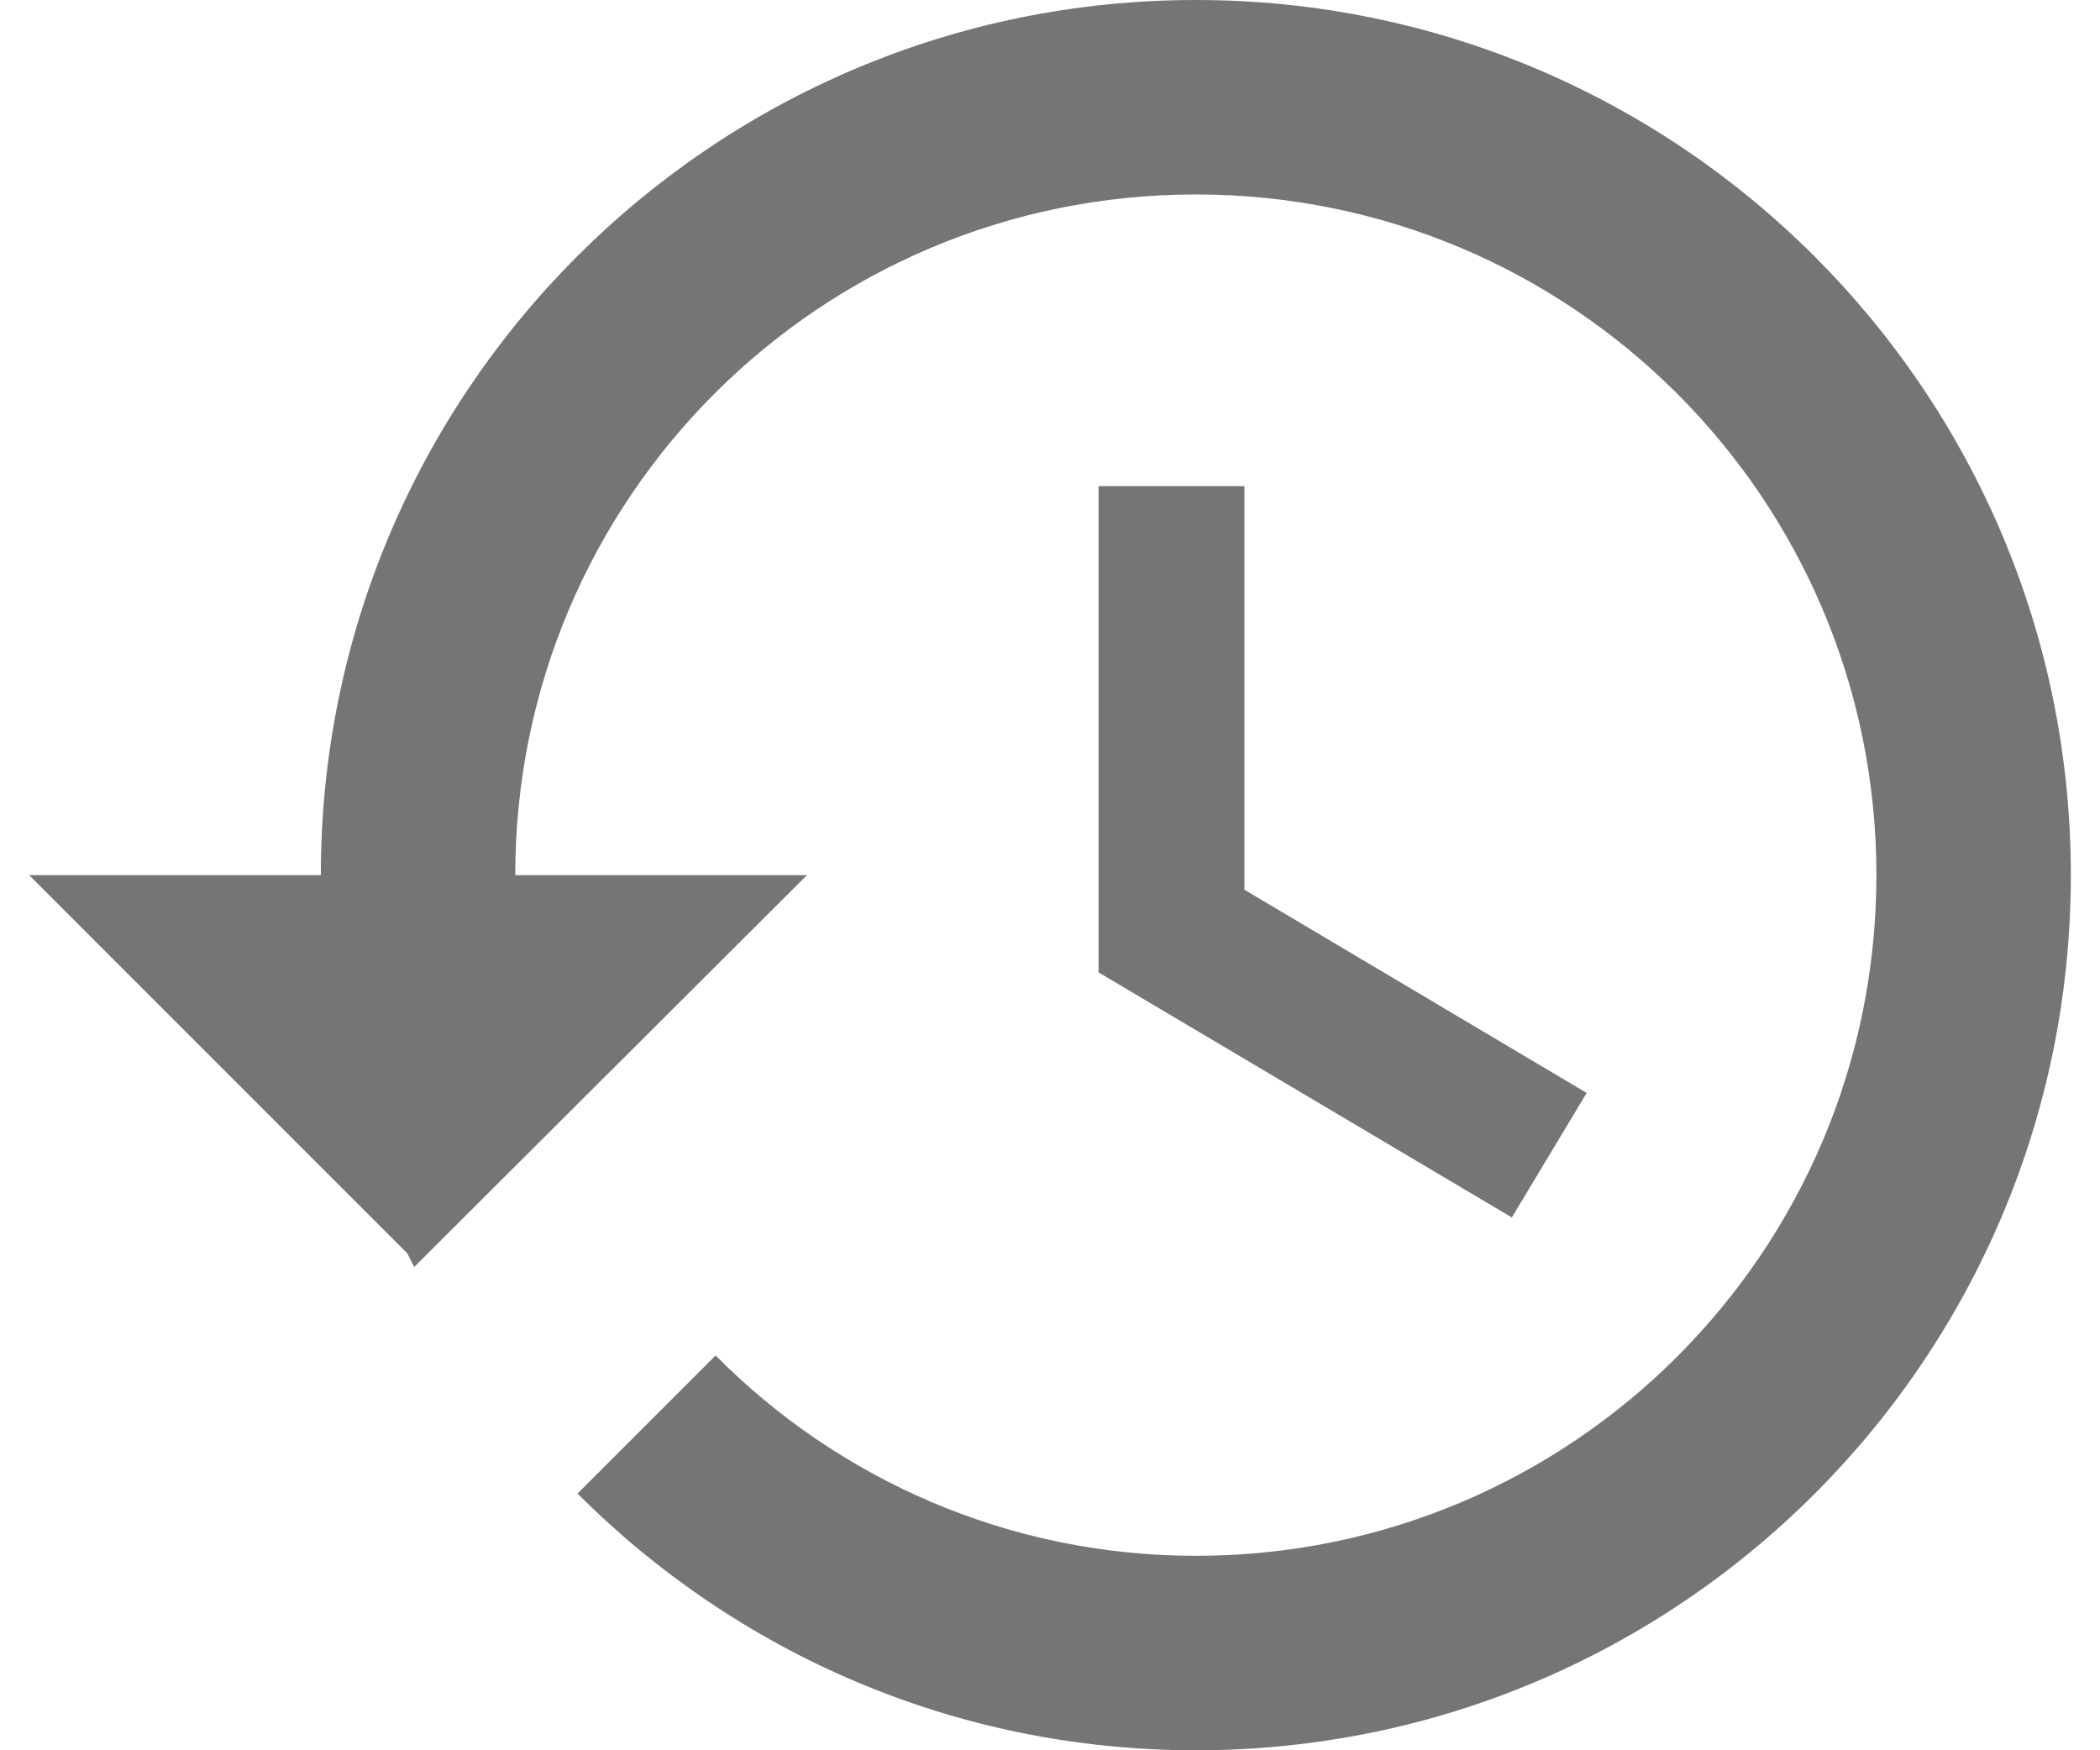 <svg width="36" height="30" viewBox="0 0 36 30" fill="none" xmlns="http://www.w3.org/2000/svg">
<path fill-rule="evenodd" clip-rule="evenodd" d="M5.5 15C5.5 6.717 12.217 0 20.5 0C28.783 0 35.5 6.717 35.5 15C35.5 23.283 28.783 30 20.5 30C16.35 30 12.617 28.317 9.9 25.6L12.267 23.233C14.367 25.35 17.283 26.667 20.5 26.667C26.95 26.667 32.167 21.45 32.167 15C32.167 8.55 26.95 3.333 20.5 3.333C14.05 3.333 8.833 8.55 8.833 15H13.833L7.1 21.717L6.983 21.483L0.5 15H5.5ZM18.833 16.667V8.333H21.333V15.25L27.2 18.733L25.917 20.867L18.833 16.667Z" fill="black" fill-opacity="0.54"/>
</svg>
